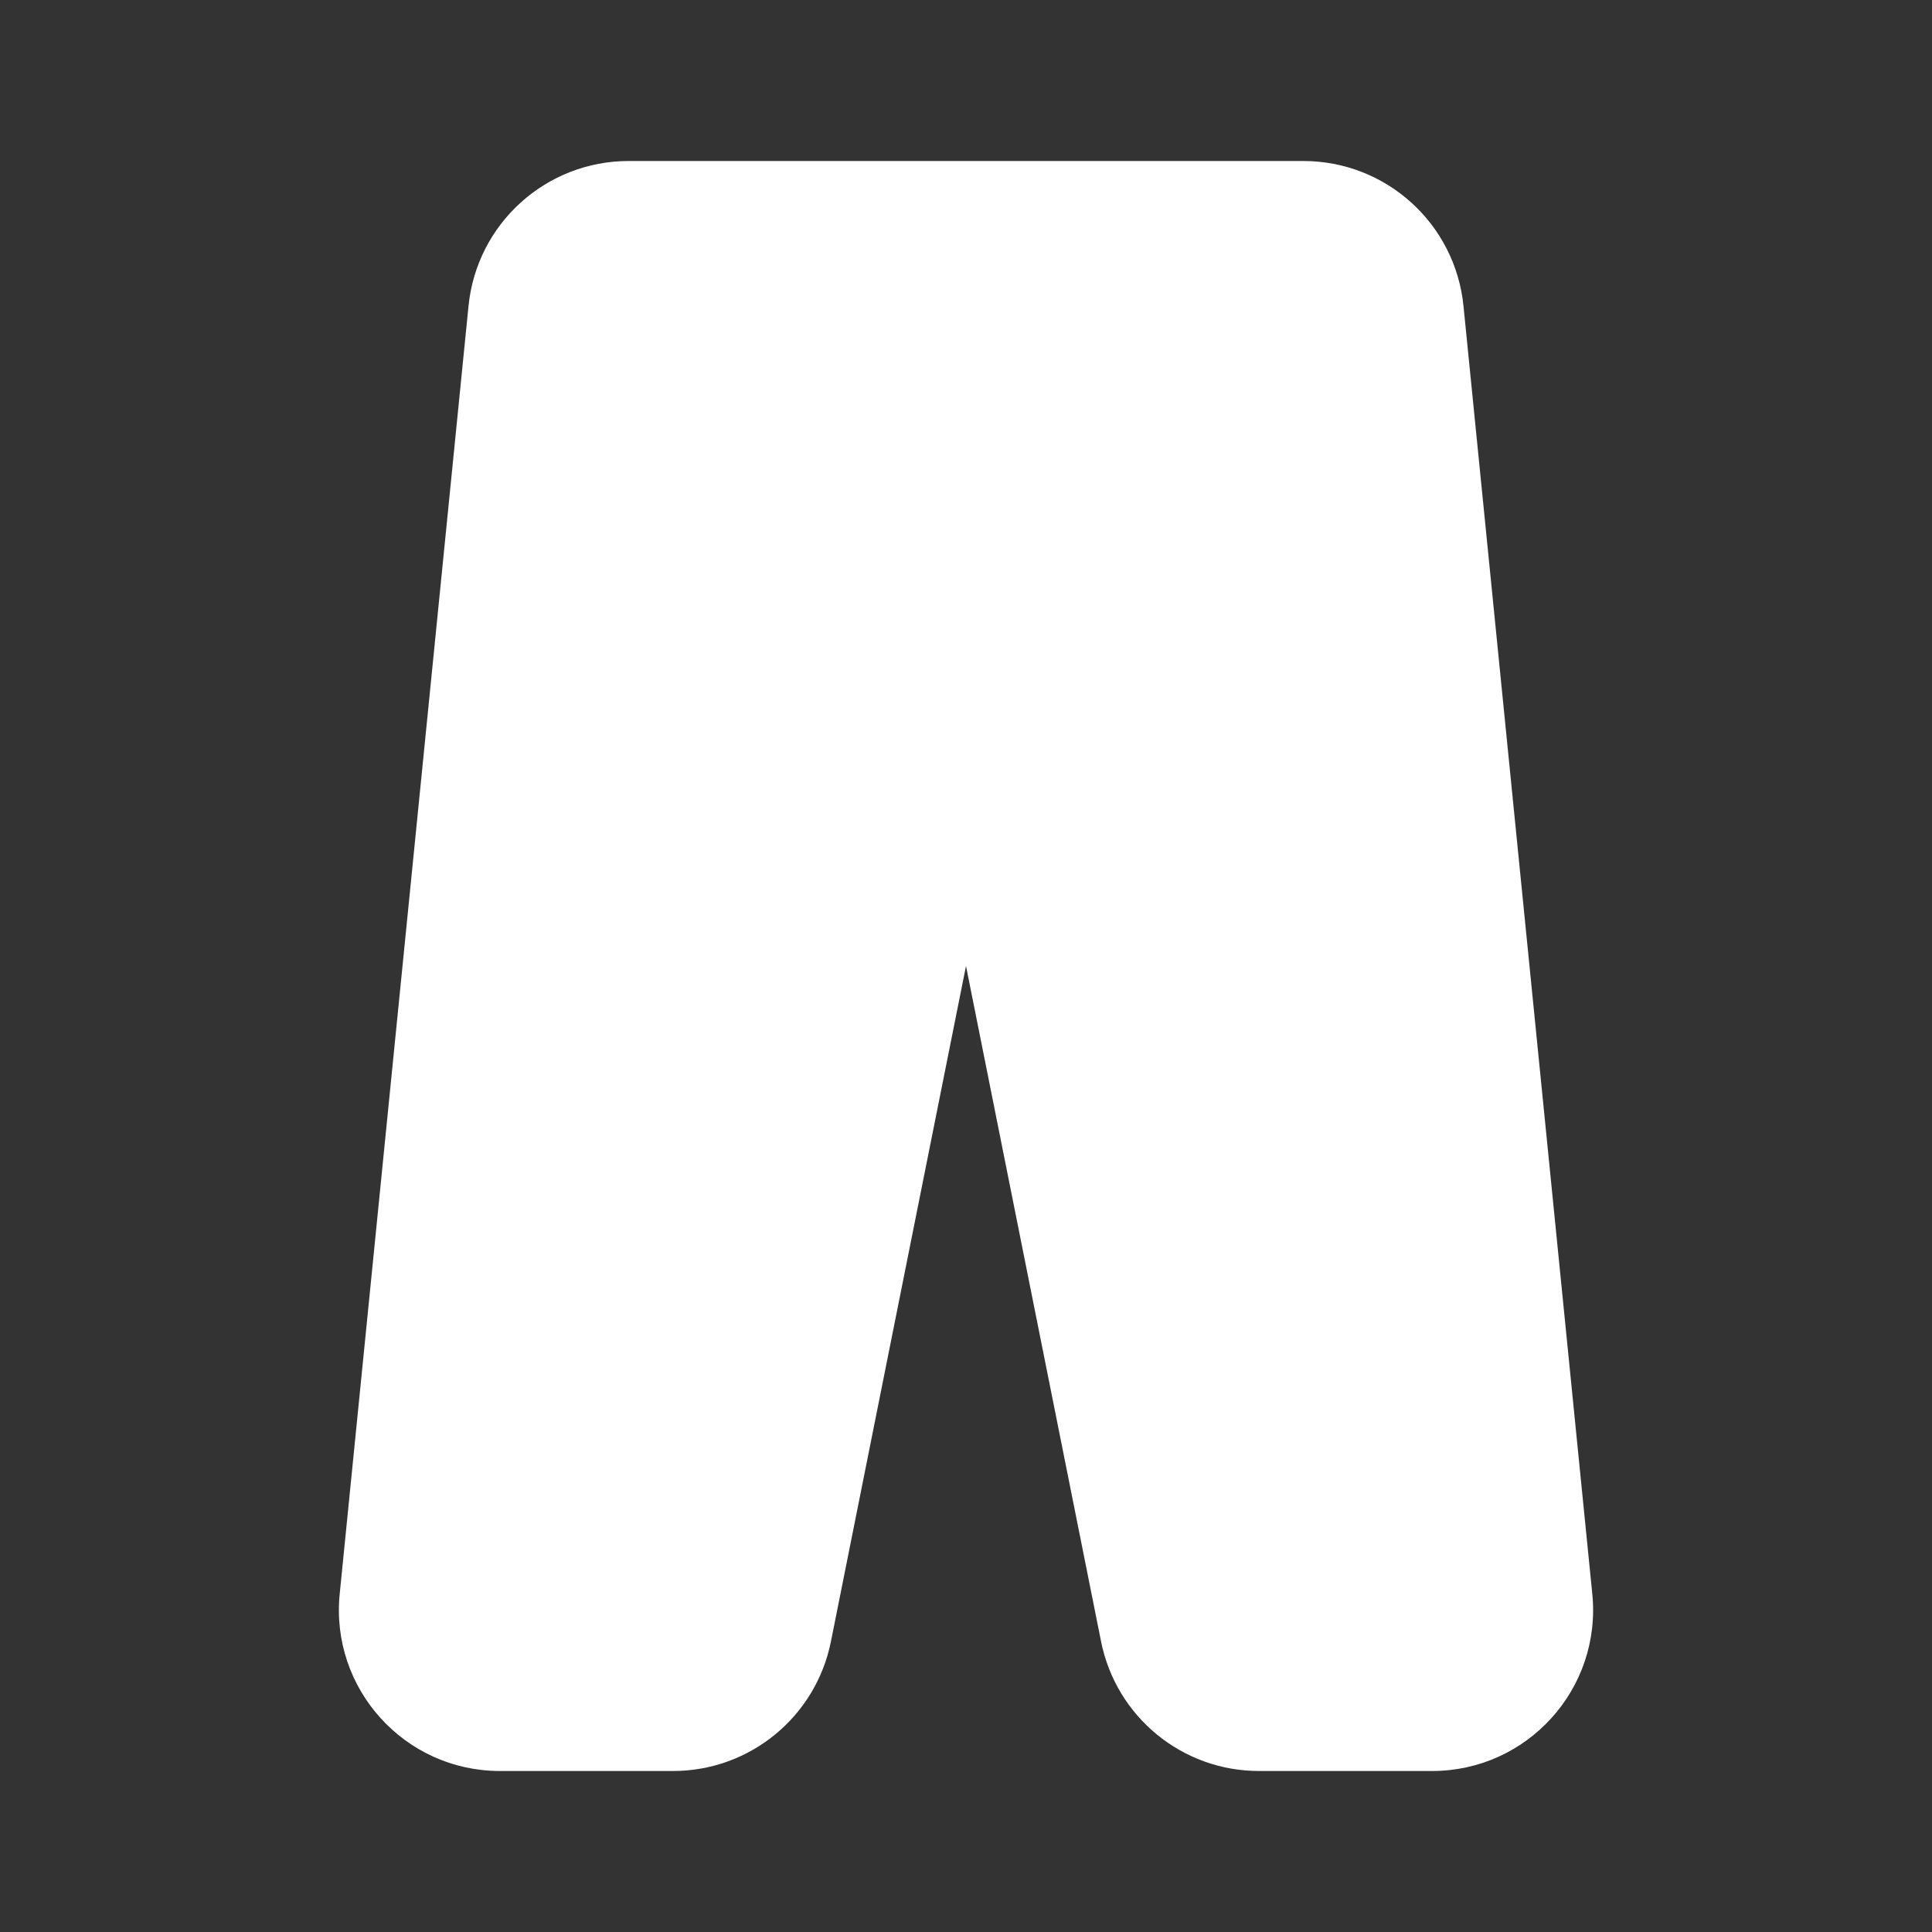 <svg width="12" height="12" viewBox="0 0 12 12" fill="none" xmlns="http://www.w3.org/2000/svg">
<rect x="0" y="0" width="12" height="12" fill="#333333" stroke="none"/>
<path d="M2.91 1.901L2.11 9.9C2.051 10.489 2.513 11 3.105 11H4.18C4.657 11 5.067 10.664 5.161 10.196L6 6L6.839 10.196C6.933 10.664 7.343 11 7.82 11H8.895C9.487 11 9.949 10.489 9.89 9.9L9.09 1.901C9.039 1.389 8.609 1 8.095 1H3.905C3.391 1 2.961 1.389 2.91 1.901Z" fill="white"/>
</svg>

